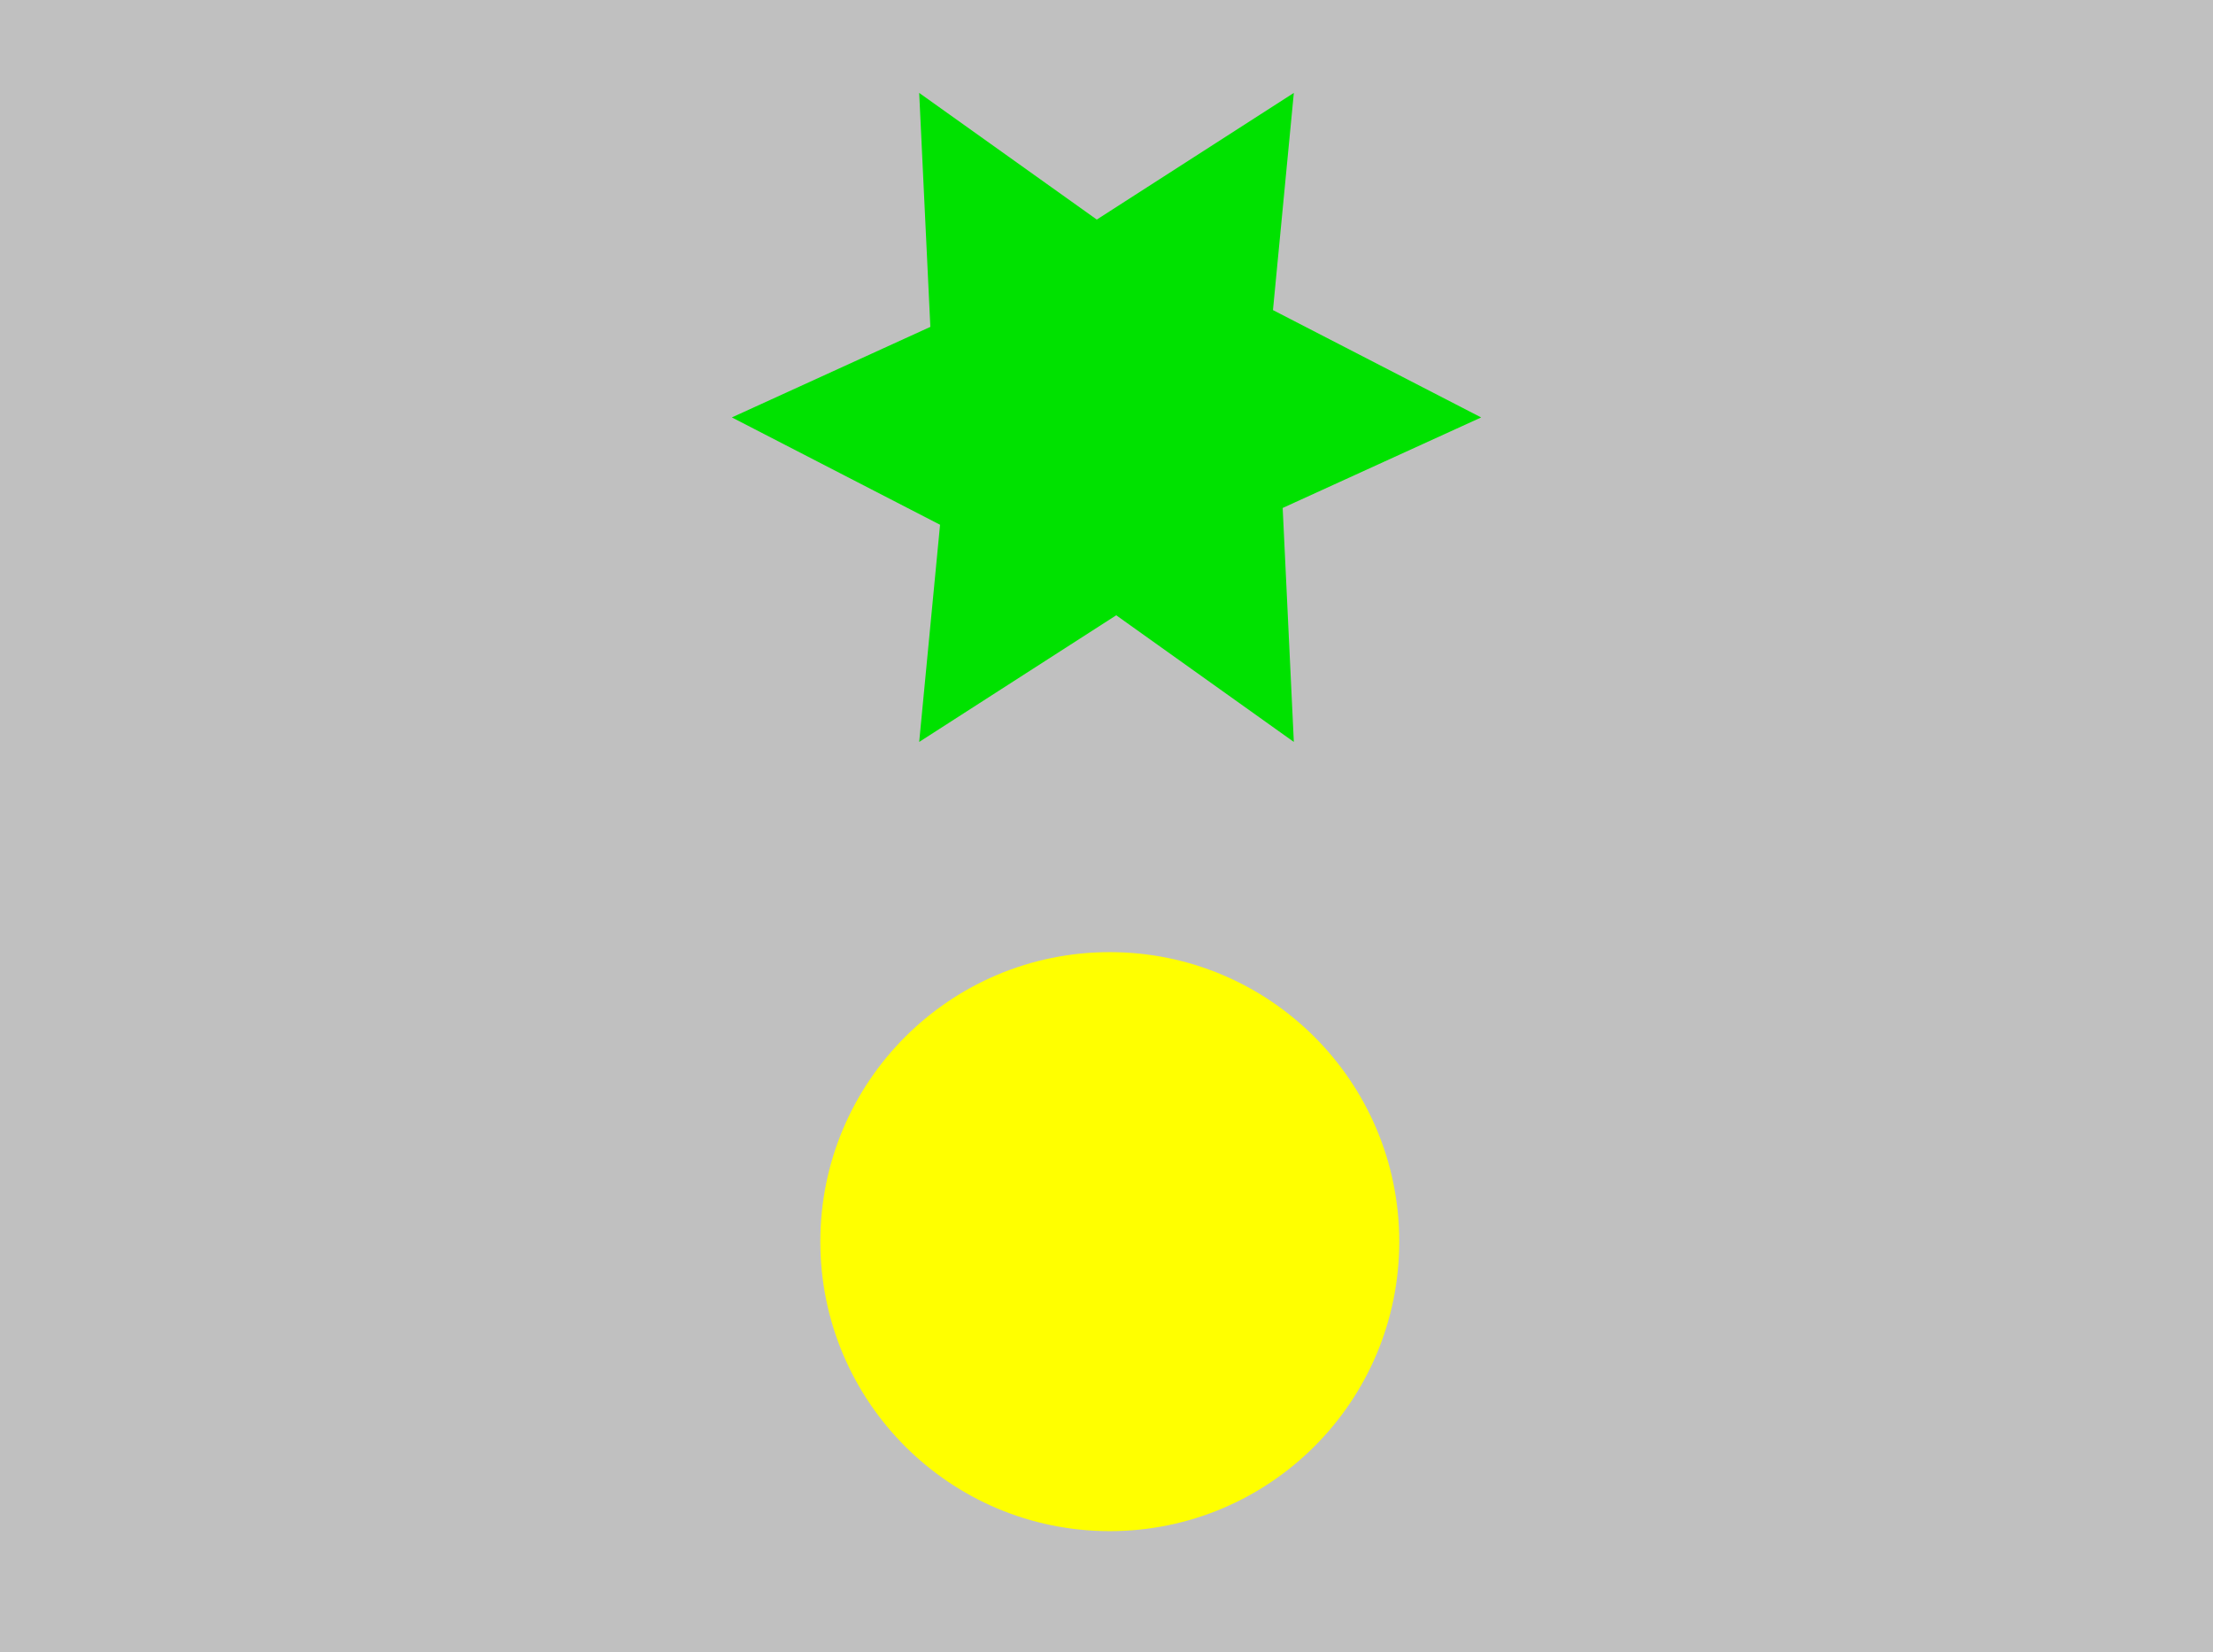 <?xml version="1.0" encoding="UTF-8" standalone="no"?>
<!-- Created with Inkscape (http://www.inkscape.org/) -->

<svg
   xmlns:dc="http://purl.org/dc/elements/1.1/"
   xmlns:cc="http://creativecommons.org/ns#"
   xmlns:rdf="http://www.w3.org/1999/02/22-rdf-syntax-ns#"
   xmlns:svg="http://www.w3.org/2000/svg"
   xmlns="http://www.w3.org/2000/svg"
   xmlns:xlink="http://www.w3.org/1999/xlink"
   xmlns:sodipodi="http://sodipodi.sourceforge.net/DTD/sodipodi-0.dtd"
   xmlns:inkscape="http://www.inkscape.org/namespaces/inkscape"
   width="96.599"
   height="72.102"
   id="svg2"
   version="1.1"
   inkscape:version="0.48.2 r9819"
   sodipodi:docname="ainer.svg">
  <rect width="100%" height="100%" fill="#333333" stroke="none"/>
  <defs
     id="defs4">
    <linearGradient
       id="linearGradient5734">
      <stop
         id="stop5736"
         offset="0"
         style="stop-color:#740000;stop-opacity:1;" />
      <stop
         id="stop5738"
         offset="1"
         style="stop-color:#ff0000;stop-opacity:0;" />
    </linearGradient>
    <linearGradient
       id="linearGradient4652">
      <stop
         style="stop-color:#ffd929;stop-opacity:1;"
         offset="0"
         id="stop4654" />
      <stop
         style="stop-color:#ffefa5;stop-opacity:1;"
         offset="1"
         id="stop4656" />
    </linearGradient>
    <linearGradient
       id="linearGradient4622">
      <stop
         style="stop-color:#00d2d2;stop-opacity:1;"
         offset="0"
         id="stop4624" />
      <stop
         style="stop-color:#80ffff;stop-opacity:1;"
         offset="1"
         id="stop4626" />
    </linearGradient>
    <linearGradient
       id="linearGradient4520">
      <stop
         style="stop-color:#ffffff;stop-opacity:0;"
         offset="0"
         id="stop4522" />
      <stop
         id="stop4528"
         offset="0.5"
         style="stop-color:#ffffff;stop-opacity:0.566;" />
      <stop
         style="stop-color:#ffffff;stop-opacity:0;"
         offset="1"
         id="stop4524" />
    </linearGradient>
    <linearGradient
       id="linearGradient3211">
      <stop
         style="stop-color:#4d4d4d;stop-opacity:1;"
         offset="0"
         id="stop3213" />
      <stop
         style="stop-color:#000000;stop-opacity:1;"
         offset="1"
         id="stop3215" />
    </linearGradient>
    <linearGradient
       inkscape:collect="always"
       id="linearGradient4148">
      <stop
         style="stop-color:#d90000;stop-opacity:1;"
         offset="0"
         id="stop4150" />
      <stop
         style="stop-color:#d90000;stop-opacity:0;"
         offset="1"
         id="stop4152" />
    </linearGradient>
    <linearGradient
       id="linearGradient3803">
      <stop
         style="stop-color:#9fb9f3;stop-opacity:1;"
         offset="0"
         id="stop3805" />
      <stop
         style="stop-color:#4374e1;stop-opacity:1;"
         offset="1"
         id="stop3807" />
    </linearGradient>
    <linearGradient
       id="linearGradient3785">
      <stop
         style="stop-color:#ffffff;stop-opacity:1;"
         offset="0"
         id="stop3787" />
      <stop
         style="stop-color:#ffffff;stop-opacity:0;"
         offset="1"
         id="stop3789" />
    </linearGradient>
    <radialGradient
       inkscape:collect="always"
       xlink:href="#linearGradient3785"
       id="radialGradient3921"
       gradientUnits="userSpaceOnUse"
       gradientTransform="matrix(-0.006,-1.433,1.223,-0.005,-1005.477,188.585)"
       cx="-316.877"
       cy="633.985"
       fx="-316.877"
       fy="633.985"
       r="220.056" />
    <filter
       inkscape:collect="always"
       id="filter4162"
       x="-0.179"
       width="1.358"
       y="-0.013"
       height="1.026"
       color-interpolation-filters="sRGB">
      <feGaussianBlur
         inkscape:collect="always"
         stdDeviation="0.17"
         id="feGaussianBlur4164" />
    </filter>
    <linearGradient
       inkscape:collect="always"
       xlink:href="#linearGradient4148"
       id="linearGradient3183"
       gradientUnits="userSpaceOnUse"
       gradientTransform="translate(44.208,14.775)"
       x1="-750.098"
       y1="329.108"
       x2="-745.518"
       y2="329.108" />
    <linearGradient
       inkscape:collect="always"
       xlink:href="#linearGradient4148"
       id="linearGradient3189"
       gradientUnits="userSpaceOnUse"
       gradientTransform="translate(-81.796,14.371)"
       x1="-750.098"
       y1="329.108"
       x2="-745.518"
       y2="329.108" />
    <clipPath
       clipPathUnits="userSpaceOnUse"
       id="clipPath4316">
      <rect
         style="fill:#0aa6fe;fill-opacity:1;stroke:none"
         id="rect4318"
         width="32.578"
         height="128.157"
         x="-900.049"
         y="329.504" />
    </clipPath>
    <clipPath
       clipPathUnits="userSpaceOnUse"
       id="clipPath4581">
      <rect
         style="fill:#0aa6fe;fill-opacity:1;stroke:none"
         id="rect4583"
         width="32.578"
         height="128.157"
         x="-900.049"
         y="329.504" />
    </clipPath>
    <clipPath
       clipPathUnits="userSpaceOnUse"
       id="clipPath4807">
      <path
         inkscape:connector-curvature="0"
         id="path4809"
         d="m -852.239,329.452 -15.35,47.743 47.501,-15.955 31.667,-31.788 z"
         style="opacity:0.286;fill:#0aa6fe;fill-opacity:1;stroke:none" />
    </clipPath>
    <linearGradient
       inkscape:collect="always"
       xlink:href="#linearGradient3211"
       id="linearGradient3217"
       x1="-805.946"
       y1="246.155"
       x2="-805.946"
       y2="260.998"
       gradientUnits="userSpaceOnUse" />
    <linearGradient
       inkscape:collect="always"
       xlink:href="#linearGradient4148"
       id="linearGradient3271"
       gradientUnits="userSpaceOnUse"
       gradientTransform="translate(-17.193,-50.735)"
       x1="-750.098"
       y1="329.108"
       x2="-745.518"
       y2="329.108" />
    <linearGradient
       inkscape:collect="always"
       xlink:href="#linearGradient3211"
       id="linearGradient4158"
       gradientUnits="userSpaceOnUse"
       gradientTransform="matrix(1,0,0,1.314,67.202,-33.366)"
       x1="-805.946"
       y1="246.155"
       x2="-805.946"
       y2="260.998" />
    <linearGradient
       inkscape:collect="always"
       xlink:href="#linearGradient4148"
       id="linearGradient4160"
       gradientUnits="userSpaceOnUse"
       gradientTransform="translate(-17.193,-50.735)"
       x1="-750.098"
       y1="329.108"
       x2="-745.518"
       y2="329.108" />
    <clipPath
       clipPathUnits="userSpaceOnUse"
       id="clipPath4414">
      <g
         transform="matrix(0,0.576,0.576,0,-1030.66,866.915)"
         id="g4416">
        <rect
           style="fill:#0aa6fe;fill-opacity:1;stroke:none"
           id="rect4418"
           width="44.641"
           height="36.502"
           x="-825.156"
           y="256.121" />
        <path
           style="fill:none;stroke:#0186cd;stroke-width:0.984;stroke-opacity:1"
           d="m -825.603,256.296 44.894,0 0,36.135 -11.957,0 0.023,6.043 -21.302,0 0.037,-6.043 -11.696,0 z"
           id="path4420"
           inkscape:connector-curvature="0"
           sodipodi:nodetypes="ccccccccc" />
      </g>
    </clipPath>
    <clipPath
       clipPathUnits="userSpaceOnUse"
       id="clipPath4465">
      <path
         sodipodi:nodetypes="ccccccccc"
         inkscape:connector-curvature="0"
         id="path4467"
         d="m -881.397,391.256 0,25.87 23.36,0 0,-6.89 3.482,0.013 0,-12.275 -3.482,0.021 0,-6.74 z"
         style="fill:none;stroke:#0186cd;stroke-width:0.567;stroke-opacity:1" />
    </clipPath>
    <linearGradient
       inkscape:collect="always"
       xlink:href="#linearGradient4520"
       id="linearGradient4526"
       x1="-739.279"
       y1="247.493"
       x2="-739.279"
       y2="243.229"
       gradientUnits="userSpaceOnUse"
       gradientTransform="translate(-64.418,0)" />
    <filter
       inkscape:collect="always"
       id="filter4538"
       x="-0.021"
       width="1.042"
       y="-0.133"
       height="1.266"
       color-interpolation-filters="sRGB">
      <feGaussianBlur
         inkscape:collect="always"
         stdDeviation="0.295"
         id="feGaussianBlur4540" />
    </filter>
    <linearGradient
       inkscape:collect="always"
       xlink:href="#linearGradient4520"
       id="linearGradient4544"
       gradientUnits="userSpaceOnUse"
       x1="-739.279"
       y1="247.493"
       x2="-739.279"
       y2="243.229"
       gradientTransform="translate(11.084,61.493)" />
    <linearGradient
       inkscape:collect="always"
       xlink:href="#linearGradient4520"
       id="linearGradient4548"
       gradientUnits="userSpaceOnUse"
       gradientTransform="translate(11.084,61.493)"
       x1="-739.279"
       y1="247.493"
       x2="-739.279"
       y2="243.229" />
    <filter
       inkscape:collect="always"
       id="filter4566"
       color-interpolation-filters="sRGB">
      <feGaussianBlur
         inkscape:collect="always"
         stdDeviation="0.038"
         id="feGaussianBlur4568" />
    </filter>
    <linearGradient
       inkscape:collect="always"
       xlink:href="#linearGradient3211"
       id="linearGradient4733"
       gradientUnits="userSpaceOnUse"
       gradientTransform="translate(-11.488,1.396)"
       x1="-761.417"
       y1="268.832"
       x2="-761.417"
       y2="261.527" />
    <linearGradient
       inkscape:collect="always"
       xlink:href="#linearGradient4652"
       id="linearGradient4735"
       gradientUnits="userSpaceOnUse"
       x1="-756.908"
       y1="250.899"
       x2="-756.908"
       y2="254.658" />
    <linearGradient
       inkscape:collect="always"
       xlink:href="#linearGradient4652"
       id="linearGradient4737"
       gradientUnits="userSpaceOnUse"
       gradientTransform="matrix(-1,0,0,1,-1522.958,0)"
       x1="-756.908"
       y1="250.899"
       x2="-756.908"
       y2="254.658" />
    <linearGradient
       inkscape:collect="always"
       xlink:href="#linearGradient4622"
       id="linearGradient4739"
       gradientUnits="userSpaceOnUse"
       gradientTransform="translate(-11.488,12.561)"
       x1="-761.524"
       y1="250.899"
       x2="-761.524"
       y2="256.161" />
    <linearGradient
       inkscape:collect="always"
       xlink:href="#linearGradient3211"
       id="linearGradient4741"
       gradientUnits="userSpaceOnUse"
       gradientTransform="translate(-11.488,1.396)"
       x1="-761.417"
       y1="268.832"
       x2="-761.417"
       y2="261.527" />
    <linearGradient
       inkscape:collect="always"
       xlink:href="#linearGradient4652"
       id="linearGradient4743"
       gradientUnits="userSpaceOnUse"
       x1="-756.908"
       y1="250.899"
       x2="-756.908"
       y2="254.658" />
    <linearGradient
       inkscape:collect="always"
       xlink:href="#linearGradient4652"
       id="linearGradient4745"
       gradientUnits="userSpaceOnUse"
       gradientTransform="matrix(-1,0,0,1,-1522.958,0)"
       x1="-756.908"
       y1="250.899"
       x2="-756.908"
       y2="254.658" />
    <linearGradient
       inkscape:collect="always"
       xlink:href="#linearGradient4622"
       id="linearGradient4747"
       gradientUnits="userSpaceOnUse"
       gradientTransform="translate(-11.488,12.561)"
       x1="-761.524"
       y1="250.899"
       x2="-761.524"
       y2="256.161" />
    <linearGradient
       inkscape:collect="always"
       xlink:href="#linearGradient3211"
       id="linearGradient4749"
       gradientUnits="userSpaceOnUse"
       gradientTransform="translate(-11.488,1.396)"
       x1="-761.417"
       y1="268.832"
       x2="-761.417"
       y2="261.527" />
    <linearGradient
       inkscape:collect="always"
       xlink:href="#linearGradient4652"
       id="linearGradient4751"
       gradientUnits="userSpaceOnUse"
       x1="-756.908"
       y1="250.899"
       x2="-756.908"
       y2="254.658" />
    <linearGradient
       inkscape:collect="always"
       xlink:href="#linearGradient4652"
       id="linearGradient4753"
       gradientUnits="userSpaceOnUse"
       gradientTransform="matrix(-1,0,0,1,-1522.958,0)"
       x1="-756.908"
       y1="250.899"
       x2="-756.908"
       y2="254.658" />
    <linearGradient
       inkscape:collect="always"
       xlink:href="#linearGradient4622"
       id="linearGradient4755"
       gradientUnits="userSpaceOnUse"
       gradientTransform="translate(-11.488,12.561)"
       x1="-761.524"
       y1="250.899"
       x2="-761.524"
       y2="256.161" />
    <linearGradient
       inkscape:collect="always"
       xlink:href="#linearGradient4622"
       id="linearGradient4798"
       gradientUnits="userSpaceOnUse"
       gradientTransform="matrix(0.644,0,0,1,-203.413,48.037)"
       x1="-761.524"
       y1="250.899"
       x2="-761.524"
       y2="256.161" />
    <linearGradient
       inkscape:collect="always"
       xlink:href="#linearGradient3211"
       id="linearGradient4804"
       gradientUnits="userSpaceOnUse"
       gradientTransform="matrix(0.644,0,0,1,-203.413,36.871)"
       x1="-761.417"
       y1="268.832"
       x2="-761.417"
       y2="261.527" />
    <linearGradient
       inkscape:collect="always"
       xlink:href="#linearGradient4652"
       id="linearGradient4806"
       gradientUnits="userSpaceOnUse"
       x1="-756.908"
       y1="250.899"
       x2="-756.908"
       y2="254.658" />
    <linearGradient
       inkscape:collect="always"
       xlink:href="#linearGradient4652"
       id="linearGradient4808"
       gradientUnits="userSpaceOnUse"
       gradientTransform="matrix(-1,0,0,1,-1522.958,0)"
       x1="-756.908"
       y1="250.899"
       x2="-756.908"
       y2="254.658" />
    <linearGradient
       inkscape:collect="always"
       xlink:href="#linearGradient4652"
       id="linearGradient4820"
       gradientUnits="userSpaceOnUse"
       gradientTransform="matrix(0.884,0,0,1,-27.172,47.763)"
       x1="-756.908"
       y1="250.899"
       x2="-756.908"
       y2="254.658" />
    <linearGradient
       inkscape:collect="always"
       xlink:href="#linearGradient4652"
       id="linearGradient4822"
       gradientUnits="userSpaceOnUse"
       gradientTransform="matrix(-0.884,0,0,1,-1367.843,47.763)"
       x1="-756.908"
       y1="250.899"
       x2="-756.908"
       y2="254.658" />
    <linearGradient
       inkscape:collect="always"
       xlink:href="#linearGradient3211"
       id="linearGradient4851"
       gradientUnits="userSpaceOnUse"
       gradientTransform="matrix(0.644,0,0,1,-203.413,36.871)"
       x1="-761.417"
       y1="268.832"
       x2="-761.417"
       y2="261.527" />
    <linearGradient
       inkscape:collect="always"
       xlink:href="#linearGradient4652"
       id="linearGradient4853"
       gradientUnits="userSpaceOnUse"
       gradientTransform="matrix(0.884,0,0,1,-27.172,47.763)"
       x1="-756.908"
       y1="250.899"
       x2="-756.908"
       y2="254.658" />
    <linearGradient
       inkscape:collect="always"
       xlink:href="#linearGradient4652"
       id="linearGradient4855"
       gradientUnits="userSpaceOnUse"
       gradientTransform="matrix(-0.884,0,0,1,-1367.843,47.763)"
       x1="-756.908"
       y1="250.899"
       x2="-756.908"
       y2="254.658" />
    <linearGradient
       inkscape:collect="always"
       xlink:href="#linearGradient4622"
       id="linearGradient4857"
       gradientUnits="userSpaceOnUse"
       gradientTransform="matrix(0.644,0,0,1,-203.413,48.037)"
       x1="-761.524"
       y1="250.899"
       x2="-761.524"
       y2="256.161" />
    <linearGradient
       inkscape:collect="always"
       xlink:href="#linearGradient3211"
       id="linearGradient4873"
       gradientUnits="userSpaceOnUse"
       gradientTransform="matrix(0.644,0,0,1,-203.413,36.871)"
       x1="-761.417"
       y1="268.832"
       x2="-761.417"
       y2="261.527" />
    <linearGradient
       inkscape:collect="always"
       xlink:href="#linearGradient4652"
       id="linearGradient4875"
       gradientUnits="userSpaceOnUse"
       gradientTransform="matrix(0.884,0,0,1,-27.172,47.763)"
       x1="-756.908"
       y1="250.899"
       x2="-756.908"
       y2="254.658" />
    <linearGradient
       inkscape:collect="always"
       xlink:href="#linearGradient4652"
       id="linearGradient4877"
       gradientUnits="userSpaceOnUse"
       gradientTransform="matrix(-0.884,0,0,1,-1367.843,47.763)"
       x1="-756.908"
       y1="250.899"
       x2="-756.908"
       y2="254.658" />
    <linearGradient
       inkscape:collect="always"
       xlink:href="#linearGradient4622"
       id="linearGradient4879"
       gradientUnits="userSpaceOnUse"
       gradientTransform="matrix(0.644,0,0,1,-203.413,48.037)"
       x1="-761.524"
       y1="250.899"
       x2="-761.524"
       y2="256.161" />
    <linearGradient
       inkscape:collect="always"
       xlink:href="#linearGradient3211"
       id="linearGradient4881"
       gradientUnits="userSpaceOnUse"
       gradientTransform="matrix(0.644,0,0,1,-203.413,36.871)"
       x1="-761.417"
       y1="268.832"
       x2="-761.417"
       y2="261.527" />
    <linearGradient
       inkscape:collect="always"
       xlink:href="#linearGradient4652"
       id="linearGradient4883"
       gradientUnits="userSpaceOnUse"
       gradientTransform="matrix(0.884,0,0,1,-27.172,47.763)"
       x1="-756.908"
       y1="250.899"
       x2="-756.908"
       y2="254.658" />
    <linearGradient
       inkscape:collect="always"
       xlink:href="#linearGradient4652"
       id="linearGradient4885"
       gradientUnits="userSpaceOnUse"
       gradientTransform="matrix(-0.884,0,0,1,-1367.843,47.763)"
       x1="-756.908"
       y1="250.899"
       x2="-756.908"
       y2="254.658" />
    <linearGradient
       inkscape:collect="always"
       xlink:href="#linearGradient4622"
       id="linearGradient4887"
       gradientUnits="userSpaceOnUse"
       gradientTransform="matrix(0.644,0,0,1,-203.413,48.037)"
       x1="-761.524"
       y1="250.899"
       x2="-761.524"
       y2="256.161" />
    <linearGradient
       inkscape:collect="always"
       xlink:href="#linearGradient3211"
       id="linearGradient5033"
       x1="-239.992"
       y1="676.216"
       x2="-239.945"
       y2="692.857"
       gradientUnits="userSpaceOnUse"
       gradientTransform="matrix(0.64,0,0,0.963,-86.42,25.422)" />
    <linearGradient
       inkscape:collect="always"
       xlink:href="#linearGradient3211"
       id="linearGradient5160"
       gradientUnits="userSpaceOnUse"
       gradientTransform="matrix(0.64,0,0,0.963,-86.42,25.422)"
       x1="-239.992"
       y1="676.216"
       x2="-239.945"
       y2="692.857" />
    <linearGradient
       inkscape:collect="always"
       xlink:href="#linearGradient3211"
       id="linearGradient5162"
       gradientUnits="userSpaceOnUse"
       gradientTransform="matrix(0.64,0,0,0.963,-86.42,25.422)"
       x1="-239.992"
       y1="676.216"
       x2="-239.945"
       y2="692.857" />
    <linearGradient
       inkscape:collect="always"
       xlink:href="#linearGradient3211"
       id="linearGradient5164"
       gradientUnits="userSpaceOnUse"
       gradientTransform="matrix(0.64,0,0,0.963,-86.42,25.422)"
       x1="-239.992"
       y1="676.216"
       x2="-239.945"
       y2="692.857" />
    <linearGradient
       inkscape:collect="always"
       xlink:href="#linearGradient3211"
       id="linearGradient5166"
       gradientUnits="userSpaceOnUse"
       gradientTransform="matrix(0.64,0,0,0.963,-86.42,25.422)"
       x1="-239.992"
       y1="676.216"
       x2="-239.945"
       y2="692.857" />
    <linearGradient
       inkscape:collect="always"
       xlink:href="#linearGradient3211"
       id="linearGradient5168"
       gradientUnits="userSpaceOnUse"
       gradientTransform="matrix(0.64,0,0,0.963,-86.42,25.422)"
       x1="-239.992"
       y1="676.216"
       x2="-239.945"
       y2="692.857" />
    <linearGradient
       inkscape:collect="always"
       xlink:href="#linearGradient3211"
       id="linearGradient5170"
       gradientUnits="userSpaceOnUse"
       gradientTransform="matrix(0.64,0,0,0.963,-86.42,25.422)"
       x1="-239.992"
       y1="676.216"
       x2="-239.945"
       y2="692.857" />
    <clipPath
       clipPathUnits="userSpaceOnUse"
       id="clipPath5238">
      <g
         transform="translate(63.934,0.336)"
         id="g5240">
        <rect
           y="201.695"
           x="-771.378"
           height="105.638"
           width="64.302"
           id="rect5242"
           style="fill:#0aa6fe;fill-opacity:1;stroke:none" />
        <rect
           style="fill:url(#linearGradient5250);fill-opacity:1;stroke:none"
           id="rect5244"
           width="64.302"
           height="33.36"
           x="-771.378"
           y="273.974" />
        <rect
           transform="matrix(0,-1,2.021,0,-1305.754,-487.693)"
           style="fill:url(#linearGradient5252);fill-opacity:1;stroke:none;filter:url(#filter4162)"
           id="rect5246"
           width="2.285"
           height="31.793"
           x="-767.211"
           y="264.413" />
        <rect
           transform="scale(1,-1)"
           y="-274.457"
           x="-771.378"
           height="0.967"
           width="64.302"
           id="rect5248"
           style="fill:#0186cd;fill-opacity:1;stroke:none" />
      </g>
    </clipPath>
    <linearGradient
       inkscape:collect="always"
       xlink:href="#linearGradient3211"
       id="linearGradient5250"
       gradientUnits="userSpaceOnUse"
       gradientTransform="matrix(1,0,0,1.314,67.202,-33.366)"
       x1="-805.946"
       y1="246.155"
       x2="-805.946"
       y2="260.998" />
    <linearGradient
       inkscape:collect="always"
       xlink:href="#linearGradient4148"
       id="linearGradient5252"
       gradientUnits="userSpaceOnUse"
       gradientTransform="translate(-17.193,-50.735)"
       x1="-750.098"
       y1="329.108"
       x2="-745.518"
       y2="329.108" />
    <filter
       inkscape:collect="always"
       id="filter5272"
       color-interpolation-filters="sRGB">
      <feGaussianBlur
         inkscape:collect="always"
         stdDeviation="0.185"
         id="feGaussianBlur5274" />
    </filter>
    <filter
       inkscape:collect="always"
       id="filter5280"
       color-interpolation-filters="sRGB">
      <feGaussianBlur
         inkscape:collect="always"
         stdDeviation="0.185"
         id="feGaussianBlur5282" />
    </filter>
    <filter
       inkscape:collect="always"
       id="filter5292"
       color-interpolation-filters="sRGB">
      <feGaussianBlur
         inkscape:collect="always"
         stdDeviation="0.055"
         id="feGaussianBlur5294" />
    </filter>
    <filter
       inkscape:collect="always"
       id="filter5330"
       x="-0.163"
       width="1.326"
       y="-0.028"
       height="1.056"
       color-interpolation-filters="sRGB">
      <feGaussianBlur
         inkscape:collect="always"
         stdDeviation="0.306"
         id="feGaussianBlur5332" />
    </filter>
    <radialGradient
       inkscape:collect="always"
       xlink:href="#linearGradient3211"
       id="radialGradient5424"
       gradientUnits="userSpaceOnUse"
       gradientTransform="matrix(2.862,-0.023,0.225,28.617,1251.466,-6925.316)"
       cx="-702.421"
       cy="250.421"
       fx="-702.421"
       fy="250.421"
       r="1.02" />
    <radialGradient
       inkscape:collect="always"
       xlink:href="#linearGradient3211"
       id="radialGradient5426"
       gradientUnits="userSpaceOnUse"
       gradientTransform="matrix(1.918,1.86,-1.833,1.891,1088.842,1087.383)"
       cx="-704.976"
       cy="242.888"
       fx="-704.976"
       fy="242.888"
       r="9.233" />
    <radialGradient
       inkscape:collect="always"
       xlink:href="#linearGradient3211"
       id="radialGradient5428"
       gradientUnits="userSpaceOnUse"
       gradientTransform="matrix(1.918,1.86,-1.833,1.891,1088.842,1087.383)"
       cx="-704.976"
       cy="242.888"
       fx="-704.976"
       fy="242.888"
       r="9.233" />
    <radialGradient
       inkscape:collect="always"
       xlink:href="#linearGradient3211"
       id="radialGradient5430"
       gradientUnits="userSpaceOnUse"
       gradientTransform="matrix(2.862,-0.023,0.225,28.617,1251.466,-6925.316)"
       cx="-702.421"
       cy="250.421"
       fx="-702.421"
       fy="250.421"
       r="1.02" />
    <radialGradient
       inkscape:collect="always"
       xlink:href="#linearGradient3211"
       id="radialGradient5432"
       gradientUnits="userSpaceOnUse"
       gradientTransform="matrix(1.918,1.86,-1.833,1.891,1088.842,1087.383)"
       cx="-704.976"
       cy="242.888"
       fx="-704.976"
       fy="242.888"
       r="9.233" />
    <radialGradient
       inkscape:collect="always"
       xlink:href="#linearGradient3211"
       id="radialGradient5434"
       gradientUnits="userSpaceOnUse"
       gradientTransform="matrix(1.918,1.86,-1.833,1.891,1088.842,1087.383)"
       cx="-704.976"
       cy="242.888"
       fx="-704.976"
       fy="242.888"
       r="9.233" />
    <clipPath
       clipPathUnits="userSpaceOnUse"
       id="clipPath5636">
      <rect
         style="fill:#0aa6fe;fill-opacity:1;stroke:none"
         id="rect5638"
         width="32.578"
         height="128.157"
         x="-900.049"
         y="329.504" />
    </clipPath>
    <radialGradient
       inkscape:collect="always"
       xlink:href="#linearGradient3785"
       id="radialGradient5803"
       gradientUnits="userSpaceOnUse"
       gradientTransform="matrix(2.229,-0.078,0.078,2.227,1060.076,-488.15)"
       cx="-885.357"
       cy="343.781"
       fx="-885.357"
       fy="343.781"
       r="2.885" />
    <radialGradient
       inkscape:collect="always"
       xlink:href="#linearGradient5734"
       id="radialGradient5805"
       gradientUnits="userSpaceOnUse"
       gradientTransform="matrix(-1.405,-1.733,2.214,-1.796,-2873.084,-575.48)"
       cx="-881.846"
       cy="340.961"
       fx="-881.846"
       fy="340.961"
       r="2.885" />
    <radialGradient
       inkscape:collect="always"
       xlink:href="#linearGradient3785"
       id="radialGradient5815"
       gradientUnits="userSpaceOnUse"
       gradientTransform="matrix(2.229,-0.078,0.078,2.227,1060.076,-488.15)"
       cx="-885.357"
       cy="343.781"
       fx="-885.357"
       fy="343.781"
       r="2.885" />
    <radialGradient
       inkscape:collect="always"
       xlink:href="#linearGradient5734"
       id="radialGradient5817"
       gradientUnits="userSpaceOnUse"
       gradientTransform="matrix(-1.405,-1.733,2.214,-1.796,-2873.084,-575.48)"
       cx="-881.846"
       cy="340.961"
       fx="-881.846"
       fy="340.961"
       r="2.885" />
    <filter
       inkscape:collect="always"
       id="filter5843"
       color-interpolation-filters="sRGB">
      <feGaussianBlur
         inkscape:collect="always"
         stdDeviation="0.228"
         id="feGaussianBlur5845" />
    </filter>
    <filter
       inkscape:collect="always"
       id="filter5847"
       color-interpolation-filters="sRGB">
      <feGaussianBlur
         inkscape:collect="always"
         stdDeviation="0.228"
         id="feGaussianBlur5849" />
    </filter>
  </defs>
  <sodipodi:namedview
     id="base"
     pagecolor="#ffffff"
     bordercolor="#666666"
     borderopacity="1.0"
     inkscape:pageopacity="0.0"
     inkscape:pageshadow="2"
     inkscape:zoom="1.6465362"
     inkscape:cx="265.85943"
     inkscape:cy="81.424635"
     inkscape:document-units="px"
     inkscape:current-layer="layer1"
     showgrid="false"
     inkscape:window-width="1280"
     inkscape:window-height="669"
     inkscape:window-x="-4"
     inkscape:window-y="-4"
     inkscape:window-maximized="1"
     inkscape:snap-global="true"
     showguides="true"
     inkscape:guide-bbox="true"
     fit-margin-top="0"
     fit-margin-left="0"
     fit-margin-right="0"
     fit-margin-bottom="0">
    <inkscape:grid
       type="xygrid"
       id="grid3003"
       empspacing="5"
       visible="true"
       enabled="true"
       snapvisiblegridlinesonly="true" />
  </sodipodi:namedview>
  <g
     inkscape:label="Layer 1"
     inkscape:groupmode="layer"
     id="layer1"
     transform="translate(1069.526,-225.299)">
    <g
       id="g3794"
       transform="translate(-170.054,23.686)">
      <rect
         rx="0"
         ry="36.051"
         y="201.613"
         x="-899.472"
         height="72.102"
         width="96.599"
         id="rect3014"
         style="fill:#c0c0c0;fill-opacity:1;stroke:none" />
      <path
         transform="matrix(1.147,0,0,1.147,139.845,-23.557)"
         d="m -852.867,243.558 c 0,6.084 -4.932,11.016 -11.016,11.016 -6.084,0 -11.016,-4.932 -11.016,-11.016 0,-6.084 4.932,-11.016 11.016,-11.016 6.084,0 11.016,4.932 11.016,11.016 z"
         sodipodi:ry="11.015672"
         sodipodi:rx="11.015672"
         sodipodi:cy="243.55766"
         sodipodi:cx="-863.88287"
         id="path3784"
         style="fill:#ffff00;fill-opacity:1;stroke:none"
         sodipodi:type="arc" />
      <path
         transform="translate(-1.5258789e-5,0)"
         d="m -842.995,233.995 -7.753,-5.528 -8.601,5.528 0.911,-9.479 -9.088,-4.685 8.664,-3.951 -0.487,-10.212 7.753,5.528 8.601,-5.528 -0.911,9.479 9.088,4.685 -8.664,3.951 z"
         inkscape:randomized="0"
         inkscape:rounded="0"
         inkscape:flatsided="false"
         sodipodi:arg2="1.5217723"
         sodipodi:arg1="1.0471976"
         sodipodi:r2="8.645752"
         sodipodi:r1="16.354256"
         sodipodi:cy="219.8316"
         sodipodi:cx="-851.17249"
         sodipodi:sides="6"
         id="path3786"
         style="fill:#00e200;fill-opacity:1;stroke:none"
         sodipodi:type="star" />
    </g>
  </g>
</svg>

